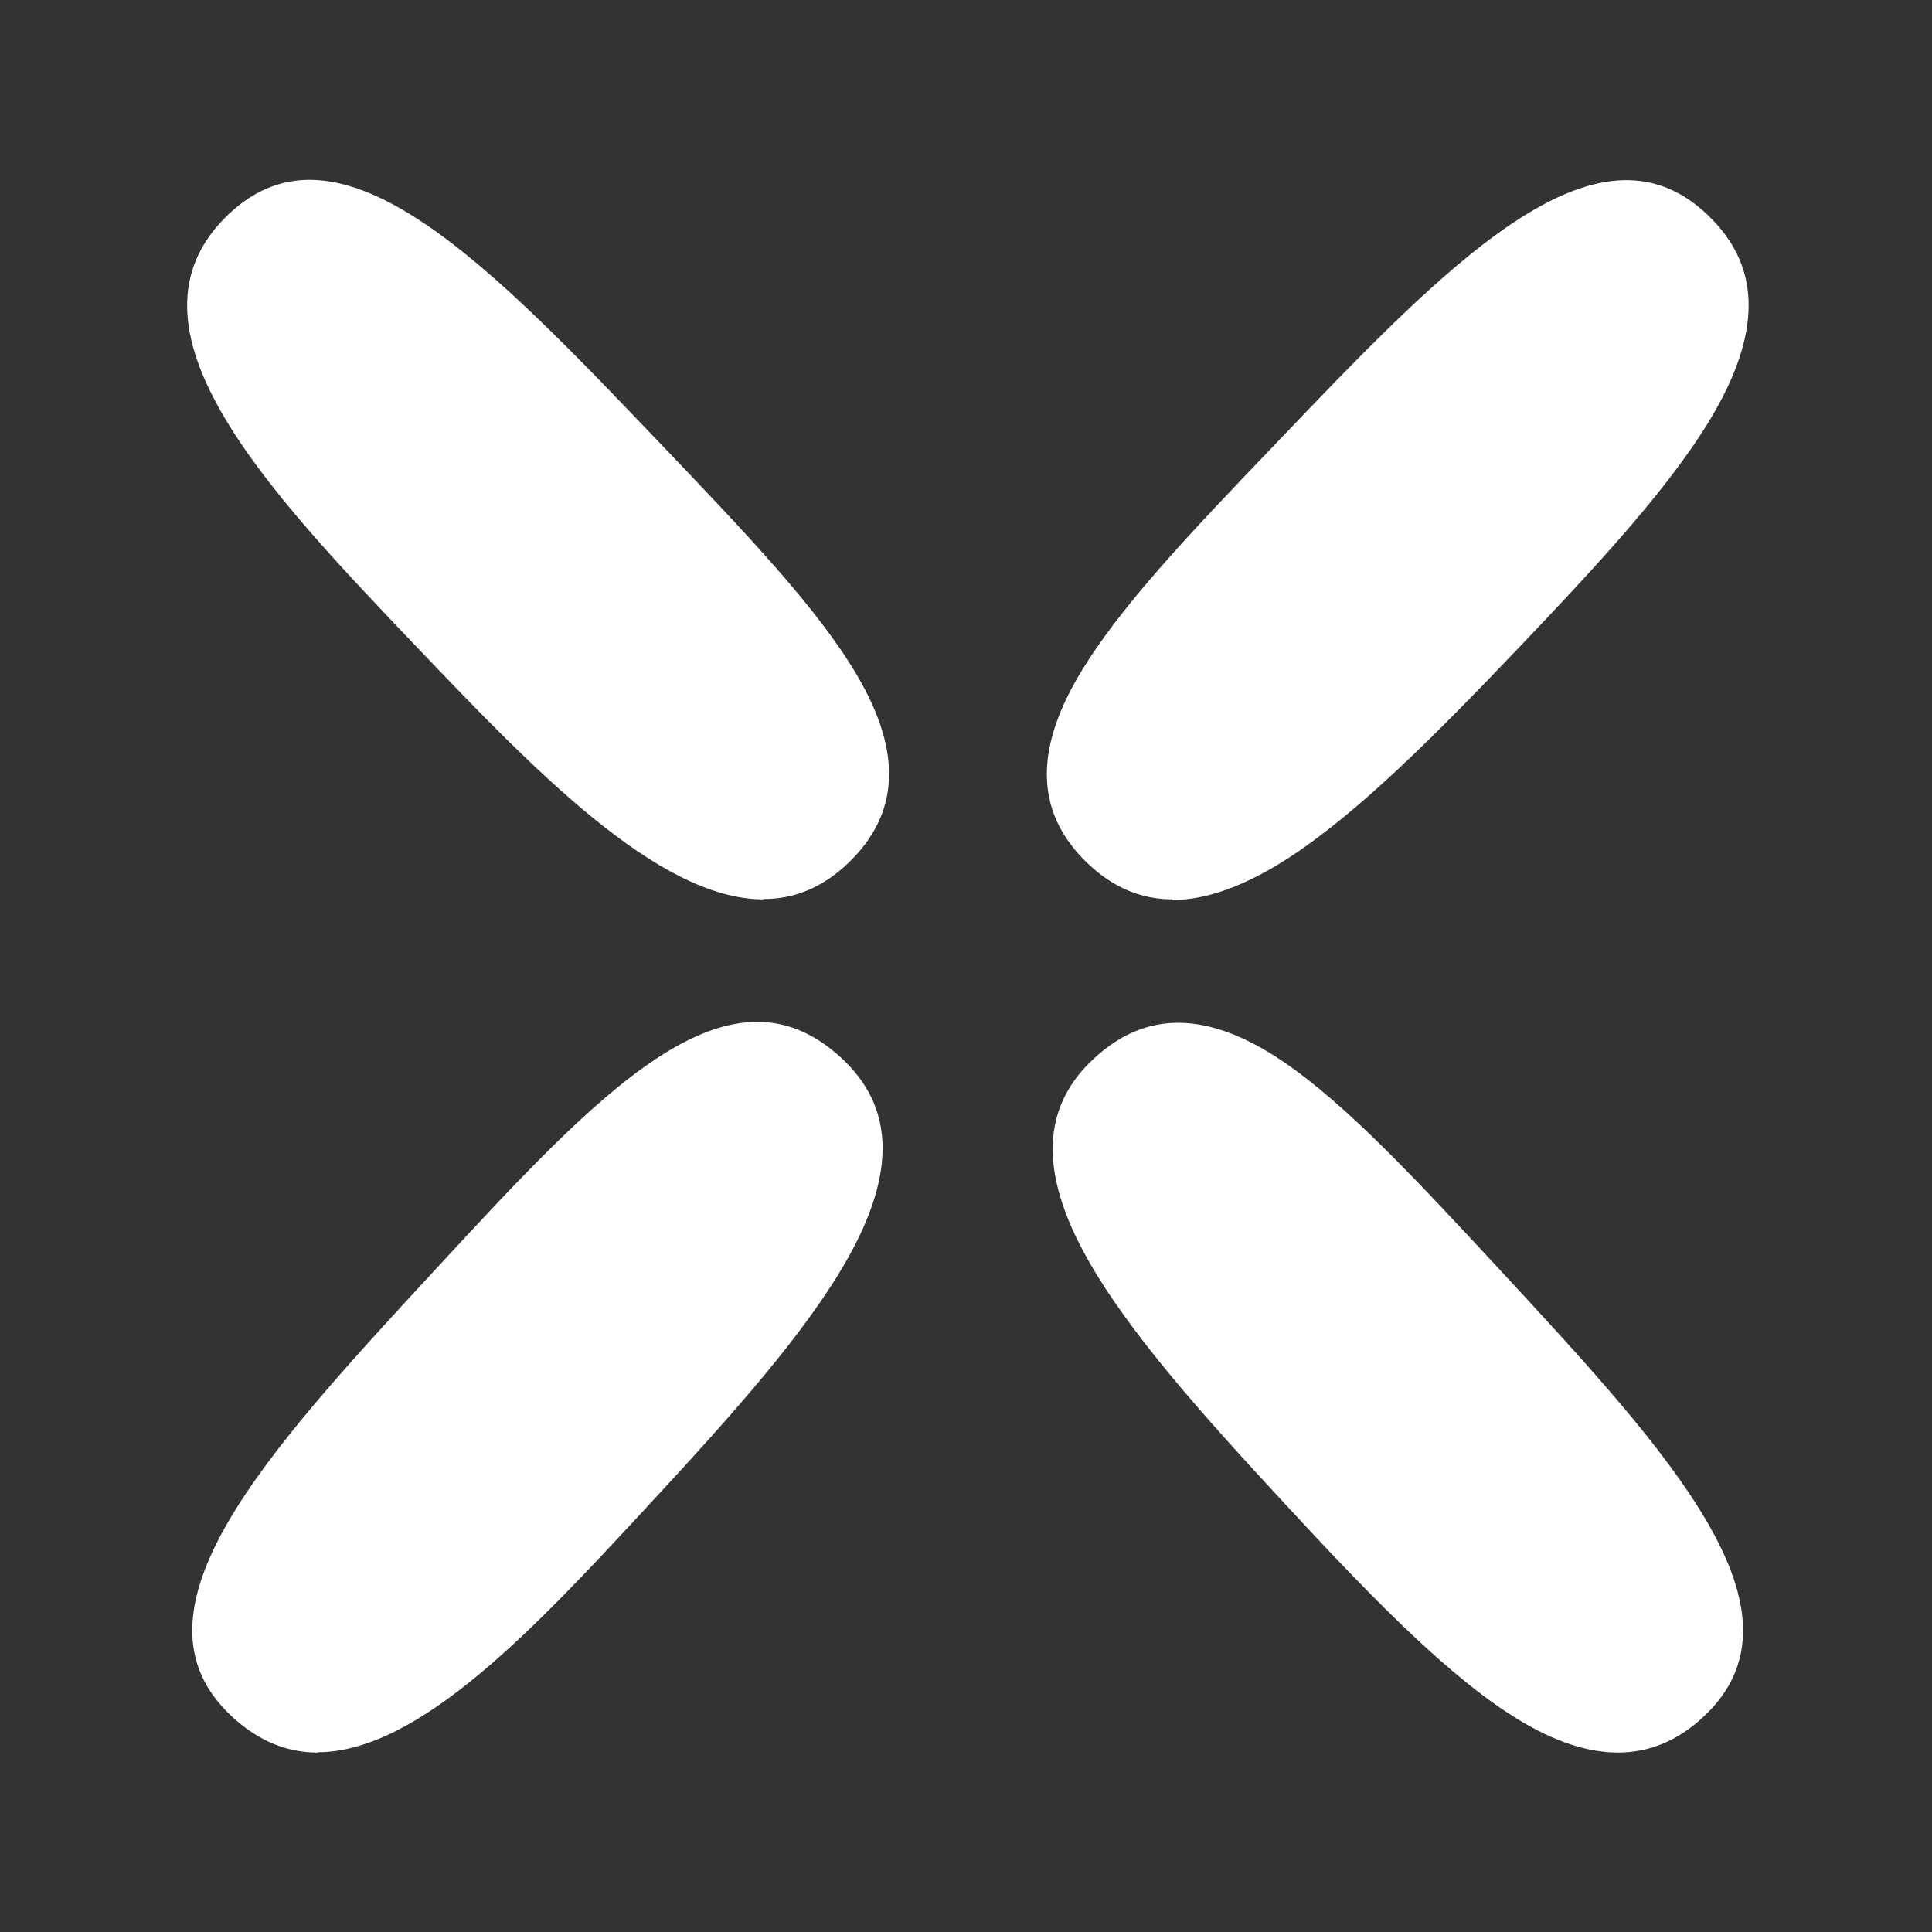 <svg width="360" height="360" xmlns="http://www.w3.org/2000/svg" xmlns:xlink="http://www.w3.org/1999/xlink" xml:space="preserve" overflow="hidden"><rect width="100%" height="100%" fill="#333333" stroke="none"/><defs><clipPath id="clip0"><rect x="9" y="9" width="360" height="360"/></clipPath><clipPath id="clip1"><rect x="8" y="36" width="361" height="333"/></clipPath></defs><g clip-path="url(#clip0)" transform="translate(-9 -9)"><g clip-path="url(#clip1)"><g><path d="M96.011 1099.45 3.472 1099.45 3.472 437.818 253.864 437.818C297.356 437.818 331.159 439.939 354.192 444.118 386.619 449.503 414.299 459.981 436.354 475.219 458.416 490.508 476.463 512.153 489.87 539.643 503.277 567.076 510.095 597.603 510.095 630.358 510.095 686.595 491.934 734.935 456.061 773.875 420.144 812.93 354.71 832.744 261.483 832.744L96.011 832.744 96.011 1099.45ZM96.011 749.649 262.802 749.649C317.922 749.649 357.513 739.341 380.433 719.065 403.239 698.853 414.81 669.93 414.81 633.053 414.81 606.365 407.993 583.167 394.528 564.211 381.121 545.311 363.188 532.655 341.239 526.589 326.917 522.808 299.931 520.864 260.965 520.864L95.948 520.864 95.948 749.592 96.011 749.649ZM886.829 1110.61C824.778 1110.61 768.567 1095.44 719.69 1065.43 670.82 1035.48 633.23 993.956 608.075 942.074 582.92 890.3 570.201 834.809 570.201 777.082 570.201 667.986 599.995 581.279 658.726 519.431 717.512 457.519 794.409 426.134 887.289 426.134 948.084 426.134 1003.71 440.855 1052.59 469.948 1101.47 499.042 1139.28 540.161 1164.95 592.155 1190.57 644.043 1203.51 703.72 1203.51 769.463 1203.51 835.206 1189.88 896.657 1162.89 949.289 1135.9 1002.09 1097.11 1042.58 1047.55 1069.72 998.103 1096.82 944.069 1110.56 886.829 1110.56L886.829 1110.61ZM887.744 506.598C827.297 506.598 774.582 527.618 731.04 569.141 687.491 610.6 665.429 681.04 665.429 778.458 665.429 856.397 686.632 918.592 728.458 963.322 770.227 1007.99 823.345 1030.67 886.374 1030.67 949.397 1030.67 1004.18 1007.82 1045.66 962.691 1087.2 917.507 1108.23 852.388 1108.23 769.122 1108.23 716.376 1099.18 669.759 1081.41 630.471 1063.65 591.36 1037.35 560.606 1003.26 539.069 969.11 517.543 930.264 506.598 887.744 506.598ZM1544.44 1110.61C1484.96 1110.61 1434.37 1101.8 1394.03 1084.44 1353.58 1067.03 1321.38 1040.4 1298.34 1005.3 1275.31 970.246 1263.04 930.106 1261.85 885.894L1261.85 883.199 1349.16 875.586 1349.51 878.332C1353.29 910.519 1362.29 937.264 1376.09 957.824 1389.9 978.269 1411.68 995.104 1440.9 1007.82 1470.24 1020.59 1503.75 1027.06 1540.48 1027.06 1573.08 1027.06 1602.25 1022.13 1627.17 1012.51 1651.92 1002.89 1670.55 989.606 1682.53 972.999 1694.5 956.448 1700.57 938.123 1700.57 918.536 1700.57 898.948 1694.73 881.141 1683.27 866.364 1671.69 851.53 1652.27 838.817 1625.4 828.566 1607.98 821.811 1568.79 811.043 1508.91 796.669 1448.69 782.233 1405.83 768.377 1381.54 755.494 1349.91 738.943 1325.96 718.036 1310.37 693.412 1294.79 668.787 1286.88 640.779 1286.88 610.259 1286.88 576.753 1296.51 544.971 1315.53 515.877 1334.55 486.727 1362.69 464.337 1399.18 449.275 1435.45 434.271 1476.36 426.709 1520.72 426.709 1569.53 426.709 1613.19 434.669 1650.55 450.418 1688.08 466.224 1717.3 489.82 1737.53 520.63 1757.7 551.327 1768.7 586.607 1770.25 625.434L1770.36 628.18 1681.55 634.884 1681.26 632.132C1676.91 591.644 1661.95 560.663 1636.86 540.097 1611.7 519.488 1573.83 509.009 1524.33 509.009 1474.82 509.009 1434.65 518.516 1411.28 537.238 1388.07 555.796 1376.33 578.47 1376.33 604.591 1376.33 627.208 1384.58 646.05 1400.91 660.594 1417.18 675.428 1460.84 690.95 1530.57 706.699 1600.99 722.619 1650.04 736.765 1676.39 748.733 1714.9 766.49 1743.77 789.334 1762.17 816.654 1780.61 844.031 1789.96 875.927 1789.96 911.548 1789.96 947.168 1779.7 980.561 1759.53 1011.77 1739.31 1042.98 1709.91 1067.55 1672.15 1084.85 1634.51 1102.08 1591.53 1110.84 1544.49 1110.84L1544.44 1110.61ZM2137.58 1110.61C2078.11 1110.61 2027.51 1101.8 1987.17 1084.44 1946.72 1067.03 1914.52 1040.4 1891.49 1005.3 1868.46 970.246 1856.19 930.106 1854.99 885.894L1854.99 883.199 1942.31 875.586 1942.65 878.332C1946.43 910.519 1955.43 937.264 1969.24 957.824 1983.05 978.269 2004.82 995.104 2034.04 1007.82 2063.38 1020.59 2096.9 1027.06 2133.63 1027.06 2166.23 1027.06 2195.39 1022.13 2220.32 1012.51 2245.07 1002.89 2263.69 989.606 2275.67 972.999 2287.64 956.391 2293.72 938.066 2293.72 918.536 2293.72 899.005 2287.87 881.198 2276.41 866.364 2264.84 851.53 2245.42 838.817 2218.55 828.566 2201.12 821.811 2161.93 811.043 2102.06 796.669 2041.84 782.233 1998.98 768.377 1974.68 755.494 1943.06 738.943 1919.11 718.036 1903.52 693.412 1887.94 668.787 1880.03 640.779 1880.03 610.259 1880.03 576.753 1889.65 544.971 1908.68 515.877 1927.7 486.727 1955.83 464.337 1992.33 449.275 2028.6 434.271 2069.51 426.709 2113.86 426.709 2162.67 426.709 2206.34 434.669 2243.64 450.418 2281.17 466.224 2310.39 489.82 2330.61 520.63 2350.78 551.327 2361.79 586.607 2363.33 625.434L2363.45 628.18 2274.64 634.884 2274.35 632.132C2270 591.644 2255.04 560.663 2229.95 540.097 2204.79 519.488 2166.92 509.009 2117.41 509.009 2067.91 509.009 2027.74 518.516 2004.36 537.238 1981.16 555.796 1969.41 578.47 1969.41 604.591 1969.41 627.208 1977.66 646.05 1993.99 660.594 2010.26 675.428 2053.93 690.95 2123.66 706.699 2194.08 722.619 2243.13 736.765 2269.48 748.733 2307.99 766.49 2336.86 789.334 2355.25 816.654 2373.7 844.031 2383.05 875.927 2383.05 911.548 2383.05 947.168 2372.79 980.561 2352.62 1011.77 2332.4 1042.98 2303 1067.55 2265.24 1084.85 2227.6 1102.08 2184.62 1110.84 2137.58 1110.84L2137.58 1110.61ZM2584.96 1099.45 2492.37 1099.45 2492.37 437.818 2584.96 437.818 2584.96 1099.45ZM2963.53 1099.45 2710.44 1099.45 2710.44 437.818 2959.51 437.818C3009.82 437.818 3050.79 444.573 3081.33 457.98 3111.98 471.438 3136.39 492.458 3153.82 520.403 3171.17 548.348 3180 577.959 3180 608.479 3180 636.942 3172.15 664.091 3156.74 689.176 3142.35 712.538 3120.92 731.955 3092.91 746.96 3129.8 758.985 3158.8 778.629 3179.2 805.374 3200.8 833.78 3211.8 867.797 3211.8 906.454 3211.8 937.492 3205.15 966.699 3192.03 993.387 3178.91 1020.07 3162.41 1040.98 3143.04 1055.46 3123.73 1069.96 3099.21 1081.01 3070.16 1088.39 3041.28 1095.72 3005.41 1099.45 2963.59 1099.45L2963.53 1099.45ZM2802.98 1016.3 2963.53 1016.3C2991.26 1016.3 3010.97 1015.26 3022.08 1013.2 3041.68 1009.7 3058.18 1003.81 3071.25 995.679 3084.2 987.656 3094.97 975.744 3103.39 960.286 3111.76 944.82 3116.05 926.666 3116.05 906.397 3116.05 882.625 3109.93 861.724 3097.77 844.258 3085.69 826.849 3068.61 814.42 3047.07 807.318 3025.24 800.16 2993.21 796.493 2951.95 796.493L2803.09 796.493 2803.09 1016.3 2802.98 1016.3ZM2802.98 713.397 2942.04 713.397C2980.09 713.397 3007.7 710.878 3024.03 705.898 3045.41 699.541 3061.68 688.886 3072.45 674.285 3083.22 659.622 3088.67 640.956 3088.67 618.737 3088.67 596.517 3083.57 578.761 3073.43 562.784 3063.4 546.915 3048.84 535.862 3030.22 529.966 3011.14 523.95 2977.85 520.921 2931.27 520.921L2802.98 520.921 2802.98 713.397ZM3719.34 1099.45 3303.59 1099.45 3303.59 437.818 3396.18 437.818 3396.18 1016.35 3719.4 1016.35 3719.4 1099.5 3719.34 1099.45ZM4295.87 1099.45 3800.42 1099.45 3800.42 437.818 4280.63 437.818 4280.63 520.977 3892.95 520.977 3892.95 716.149 4255.99 716.149 4255.99 798.841 3892.95 798.841 3892.95 1016.35 4295.81 1016.35 4295.81 1099.5 4295.87 1099.45ZM2415.24 299.231C2409.69 299.231 2404.36 297.223 2399.32 292.584 2378.17 273.06 2405.56 243.449 2437.19 209.198 2467.62 176.272 2491.68 150.272 2512.82 169.809 2522.62 178.854 2523.02 190.993 2514.14 206.913 2506.41 220.775 2492.43 236.347 2477.53 252.444 2456.21 275.522 2434.33 299.174 2415.19 299.174L2415.24 299.231ZM2498.27 140.254C2478.56 140.254 2455.01 115.573 2433.7 93.233 2405.68 63.856 2376.74 33.506 2398.57 12.656 2419.43-7.215 2447.22 21.935 2479.42 55.669 2494.94 71.929 2508.42 86.018 2515.74 98.504 2524.23 112.934 2523.65 124.385 2514.03 133.55 2509.16 138.19 2503.88 140.197 2498.27 140.197L2498.27 140.254ZM2657.5 299.231C2651.31 299.231 2644.5 296.769 2636.99 291.845 2624.15 283.425 2609.89 268.477 2595.16 252.557 2580.26 236.461 2566.28 220.888 2558.55 207.026 2549.67 191.106 2550.07 178.968 2559.87 169.916 2569.61 160.87 2581.12 161.041 2594.99 170.377 2607.02 178.507 2620.2 192.767 2635.5 209.261 2667.18 243.505 2694.52 273.06 2673.37 292.647 2668.62 297.053 2663.35 299.231 2657.5 299.231ZM2574.53 140.254C2568.64 140.254 2563.42 138.02 2558.77 133.607 2549.15 124.448 2548.58 112.934 2557.06 98.561 2564.39 86.075 2577.8 71.986 2593.39 55.725 2625.58 21.992 2653.44-7.158 2674.23 12.713 2683.92 21.929 2684.37 33.79 2675.72 49.078 2668.16 62.423 2654.06 77.598 2639.11 93.29 2623.98 109.153 2609.25 124.101 2595.9 132.692 2587.94 137.786 2580.84 140.368 2574.53 140.368L2574.53 140.254Z" fill="#fff" transform="matrix(1 0 0 1 -2347.04 36.33)"/></g></g></g></svg>
